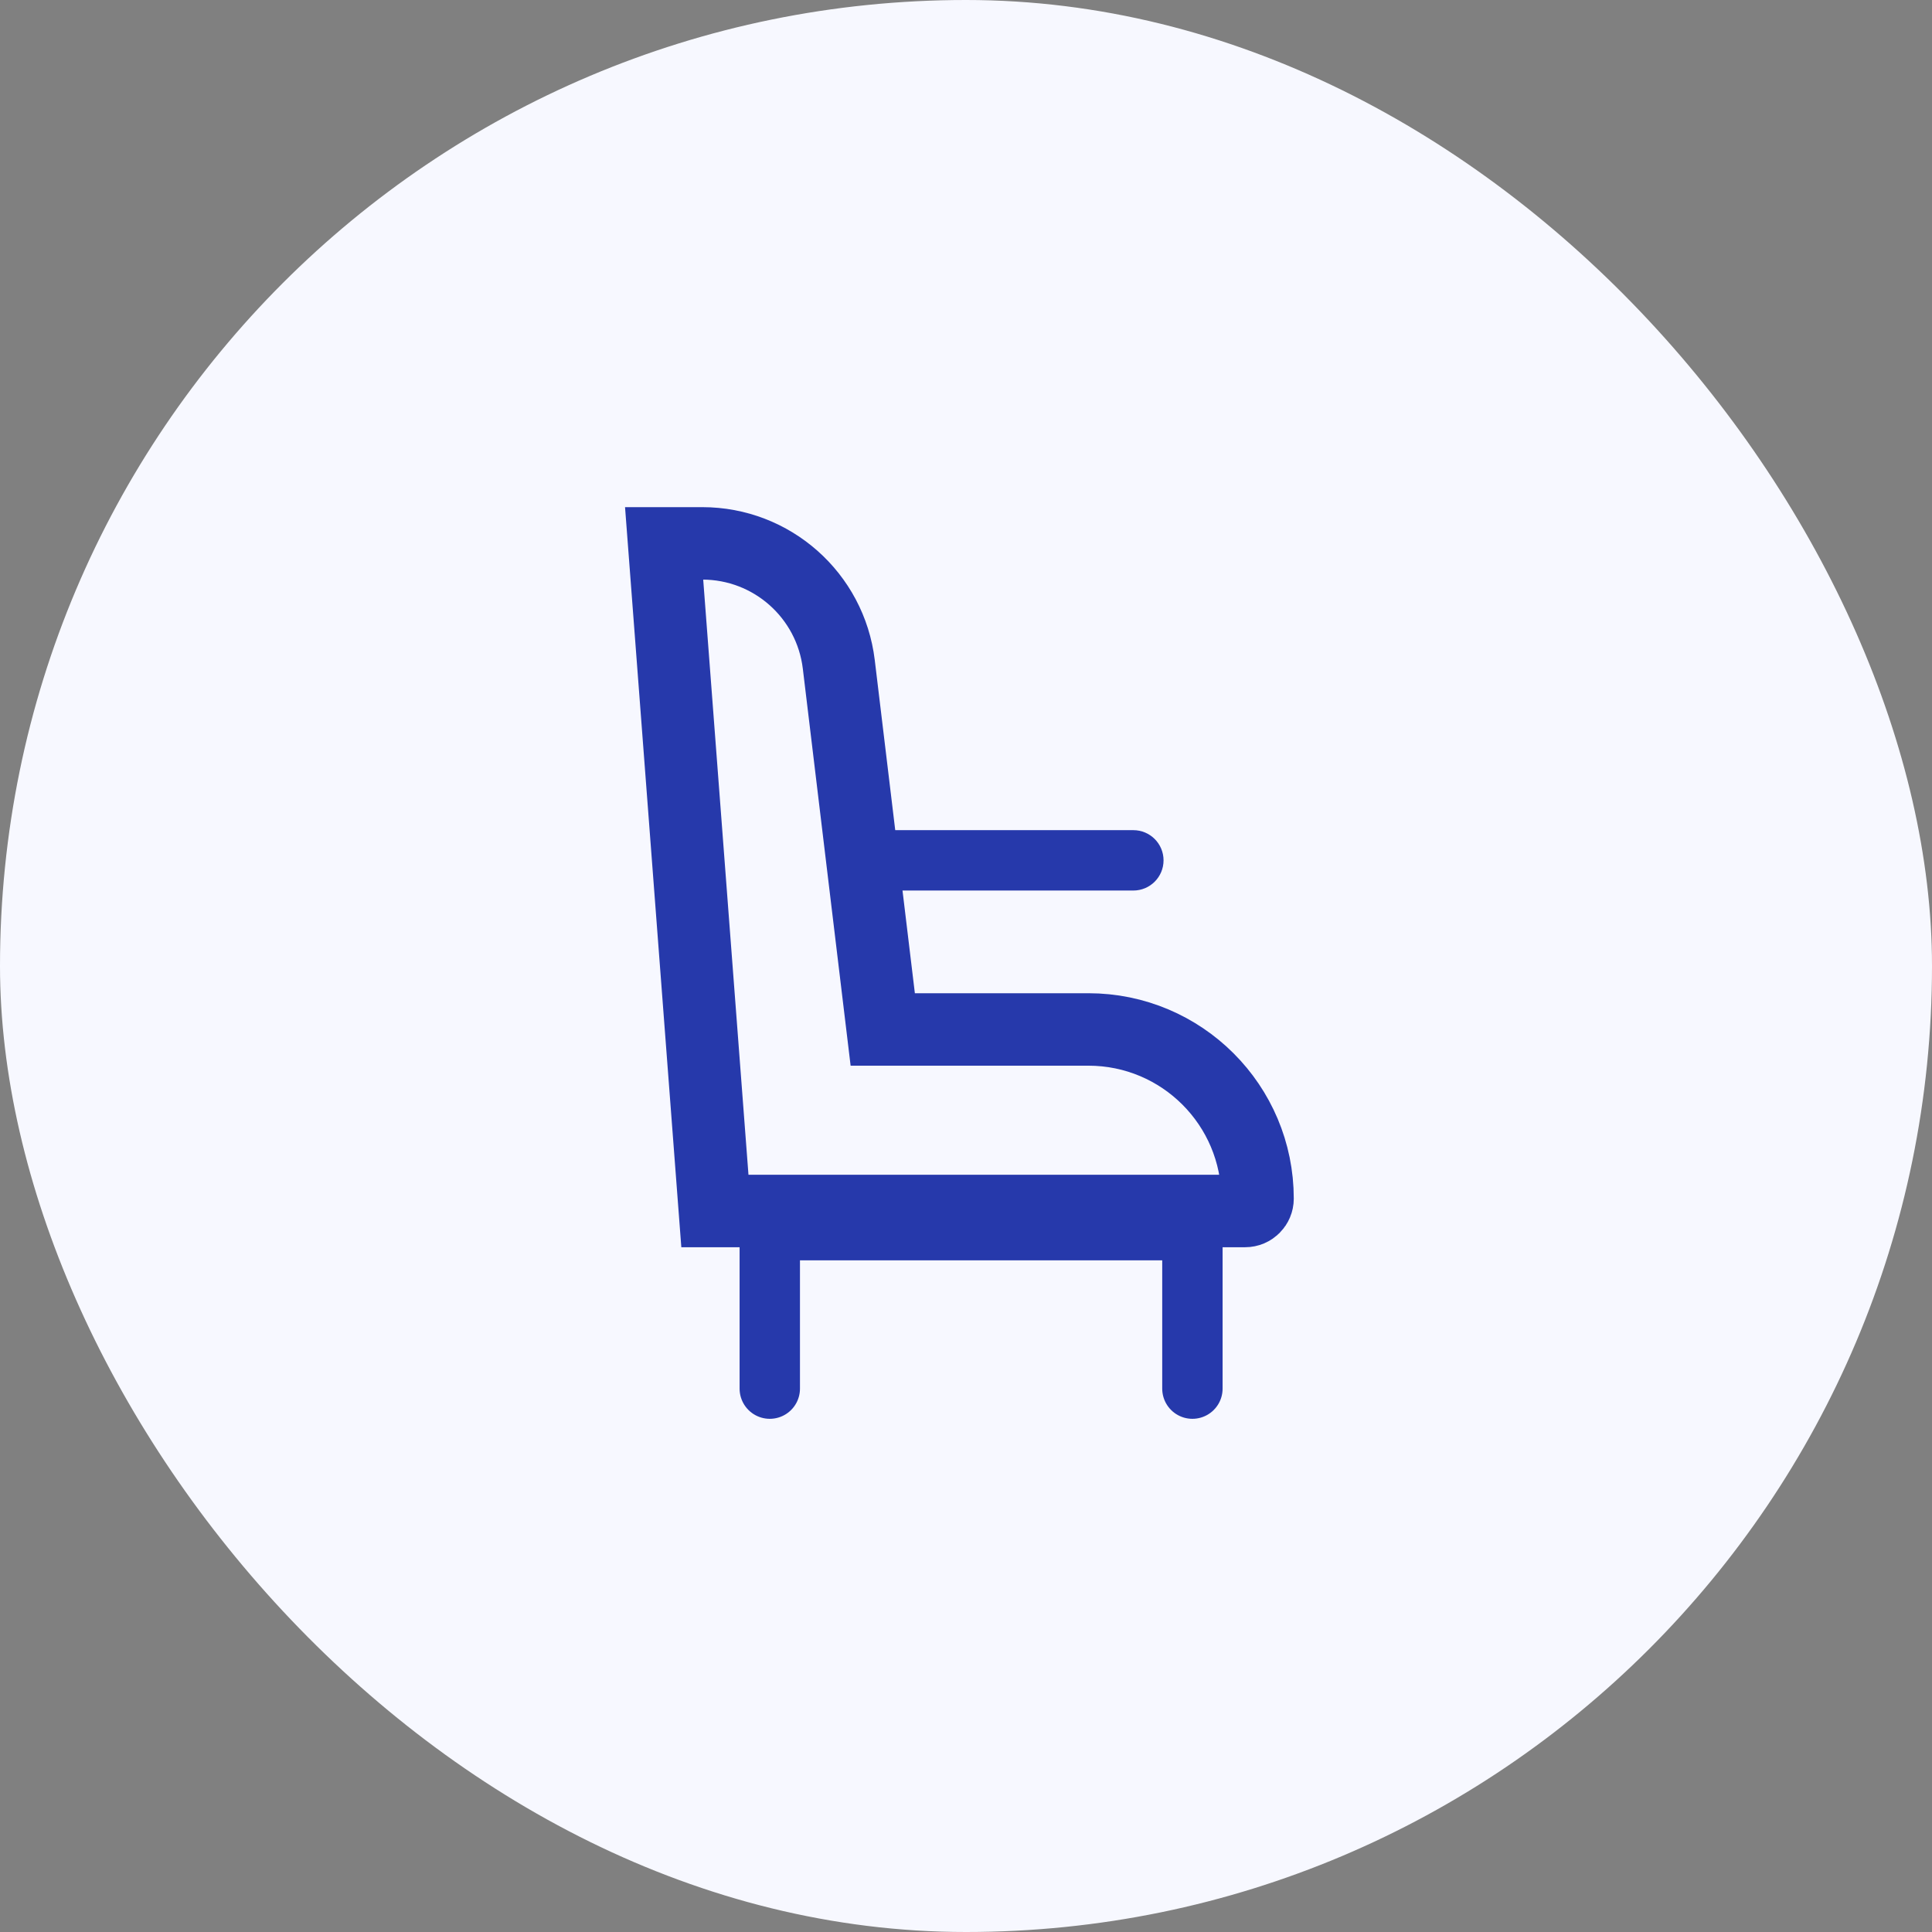 <svg width="32" height="32" viewBox="0 0 32 32" fill="none" xmlns="http://www.w3.org/2000/svg">
<rect x="0" y="0" width="32" height="32" fill="#808080" stroke="none"/>
<rect width="32" height="32" rx="16" fill="#F7F8FF"/>
<path d="M20.624 20.058H11.841L11 9H11.633C12.785 9 13.755 9.86 13.893 11.004L14.621 17.051H18.027C19.575 17.051 20.829 18.305 20.829 19.853C20.829 19.966 20.737 20.058 20.624 20.058Z" stroke="#2639AB" stroke-width="1.2"/>
<path d="M12.75 23V20.375H19.75V23" stroke="#2639AB" stroke-linecap="round"/>
<path d="M18.772 14.75C19.048 14.75 19.272 14.526 19.272 14.25C19.272 13.974 19.048 13.75 18.772 13.75V14.75ZM14.407 14.75H18.772V13.75H14.407V14.75Z" fill="#2639AB"/>
</svg>
